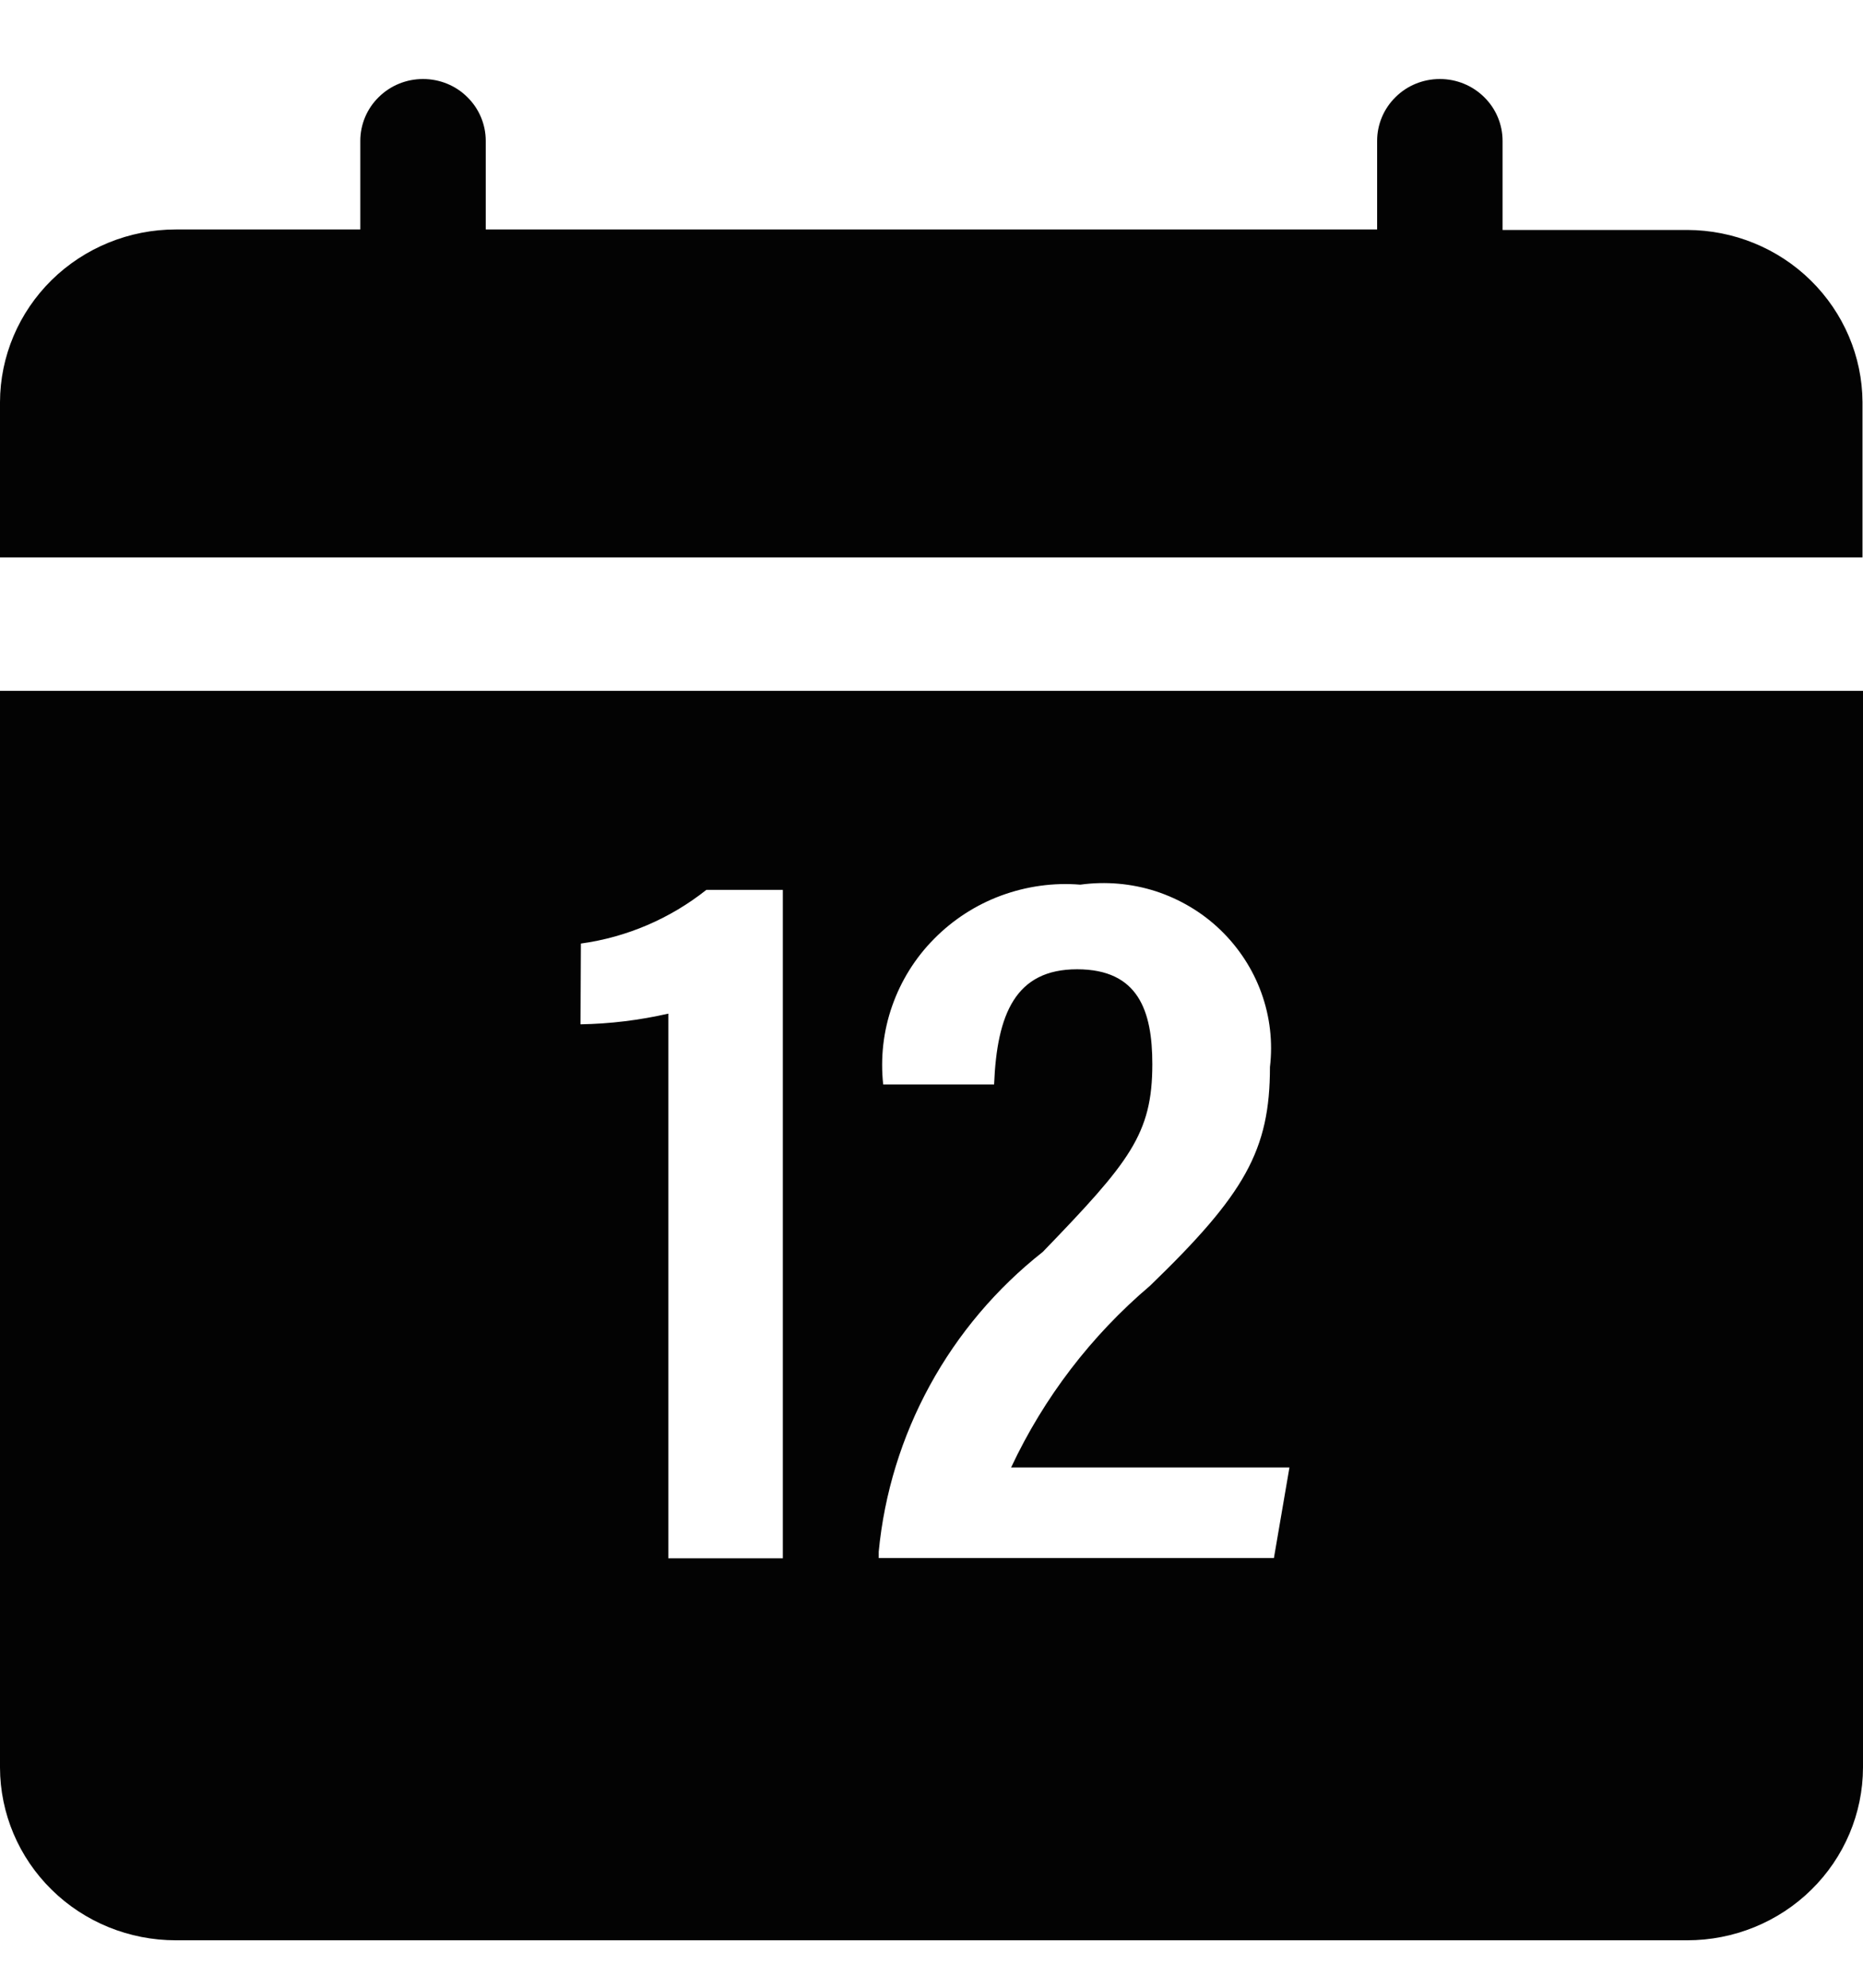 <svg width="15" height="16" viewBox="0 0 15 16" fill="none" xmlns="http://www.w3.org/2000/svg">
<path d="M13.585 1.851H12.098V1.134C12.098 1.002 12.045 0.875 11.95 0.782C11.855 0.688 11.727 0.636 11.593 0.636C11.459 0.636 11.33 0.688 11.236 0.782C11.141 0.875 11.088 1.002 11.088 1.134V1.847H3.911V1.134C3.911 1.002 3.858 0.875 3.763 0.782C3.669 0.688 3.54 0.636 3.406 0.636C3.272 0.636 3.144 0.688 3.049 0.782C2.954 0.875 2.901 1.002 2.901 1.134V1.847H1.415C1.041 1.847 0.681 1.994 0.416 2.254C0.151 2.515 0.001 2.868 0 3.237V4.487H14.996V3.237C14.994 2.869 14.844 2.518 14.58 2.258C14.316 1.998 13.958 1.852 13.585 1.851Z" fill="#030303"/>
<path d="M0 14.228C0.001 14.597 0.151 14.951 0.416 15.211C0.681 15.472 1.041 15.618 1.415 15.618H13.585C13.959 15.618 14.319 15.472 14.584 15.211C14.849 14.951 14.999 14.597 15 14.228V5.561H0V14.228ZM7.075 12.49C7.12 12.021 7.26 11.566 7.487 11.151C7.714 10.736 8.023 10.371 8.396 10.077C9.095 9.353 9.278 9.129 9.278 8.565C9.278 8.137 9.166 7.802 8.672 7.802C8.178 7.802 8.027 8.159 8.004 8.729H7.111C7.088 8.516 7.112 8.3 7.183 8.098C7.254 7.895 7.369 7.71 7.521 7.557C7.673 7.403 7.857 7.284 8.06 7.209C8.264 7.134 8.482 7.103 8.698 7.121C8.902 7.093 9.11 7.111 9.306 7.174C9.501 7.238 9.68 7.344 9.827 7.486C9.974 7.628 10.087 7.801 10.156 7.992C10.225 8.183 10.249 8.388 10.225 8.589C10.225 9.258 10.023 9.612 9.26 10.349C8.785 10.752 8.404 11.251 8.141 11.812H10.382L10.257 12.541H7.075V12.49ZM4.677 7.595C5.047 7.544 5.396 7.394 5.687 7.163H6.303V12.543H5.381V8.159C5.149 8.212 4.912 8.241 4.674 8.245L4.677 7.595Z" fill="#030303"/>
</svg>
